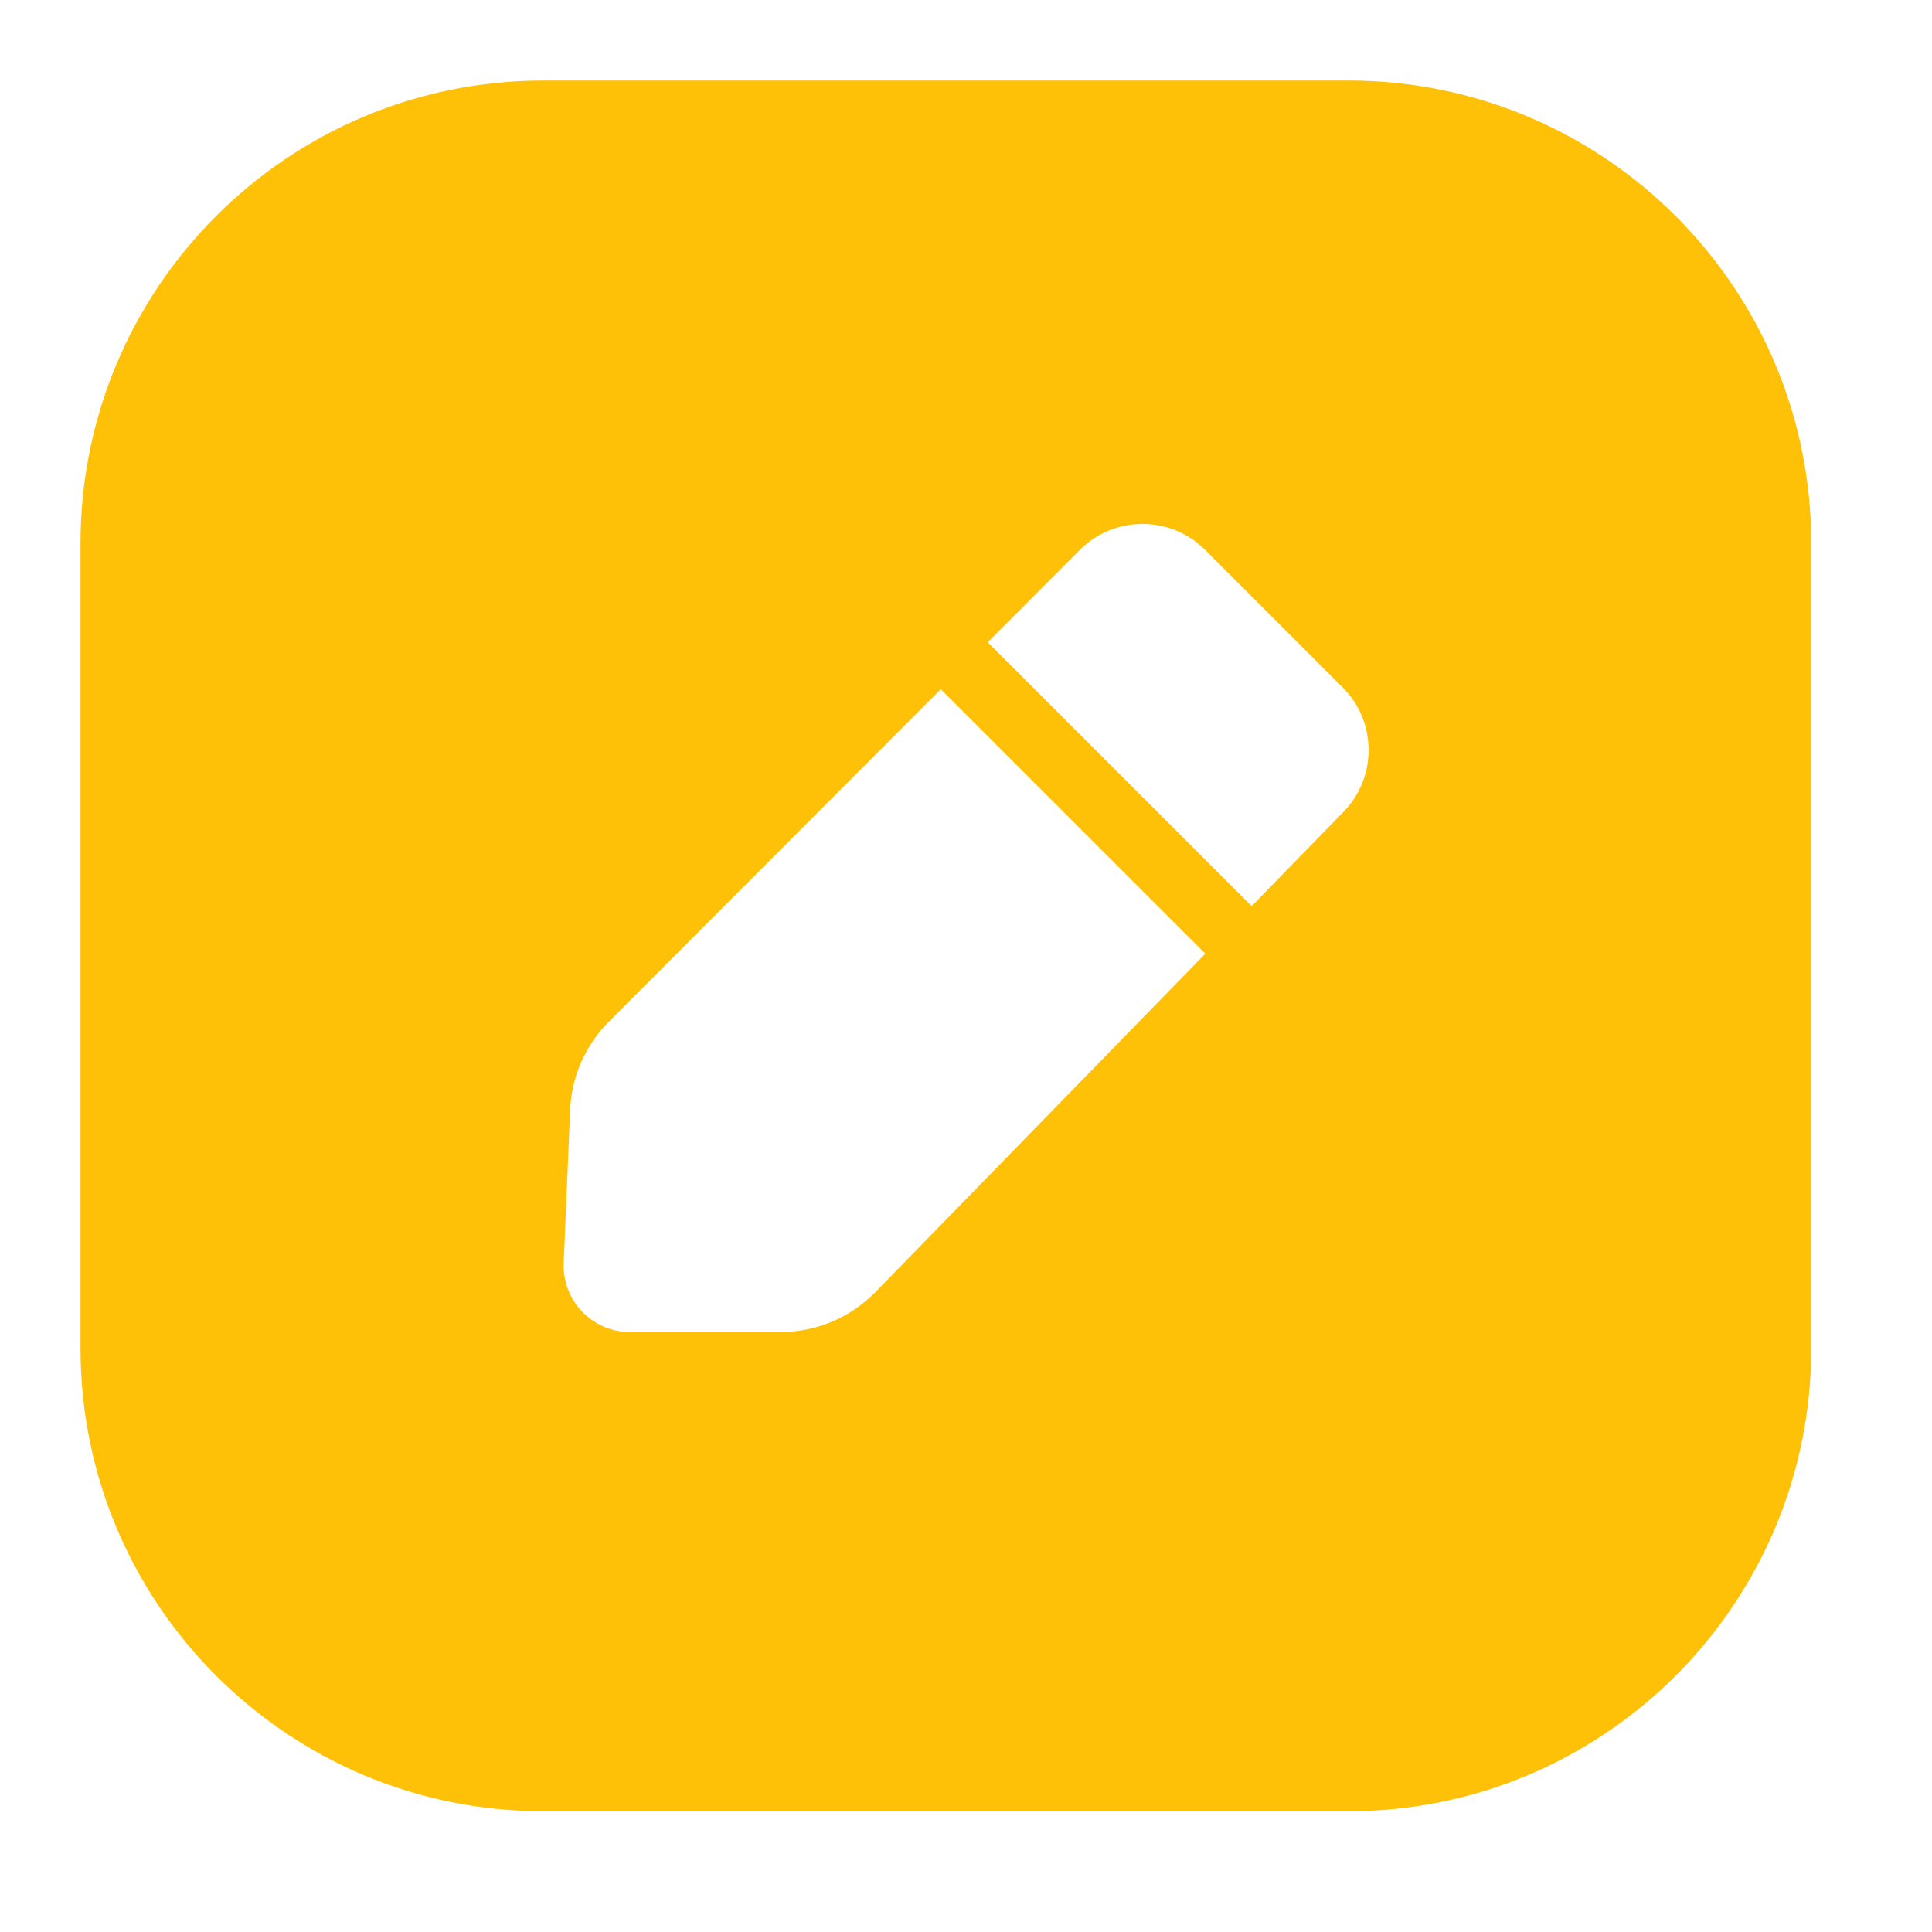 <svg width="30" height="30" viewBox="0 0 30 30" fill="none" xmlns="http://www.w3.org/2000/svg">
<path d="M20.938 1.25C24.907 1.25 28.125 4.468 28.125 8.438V20.938C28.125 24.907 24.907 28.125 20.938 28.125H8.438C4.468 28.125 1.25 24.907 1.25 20.938V8.438C1.25 4.468 4.468 1.25 8.438 1.25H20.938ZM9.454 15.864C9.089 16.23 8.874 16.719 8.853 17.235L8.753 19.609C8.728 20.195 9.196 20.683 9.782 20.684H12.12C12.676 20.684 13.208 20.459 13.596 20.061L18.716 14.809L14.608 10.702L9.454 15.864ZM18.712 8.537C18.175 8.001 17.305 8.001 16.769 8.538L15.337 9.972L19.436 14.07L20.861 12.607C21.387 12.068 21.381 11.206 20.849 10.674L18.712 8.537Z" fill="#FFC107"/>
</svg>
